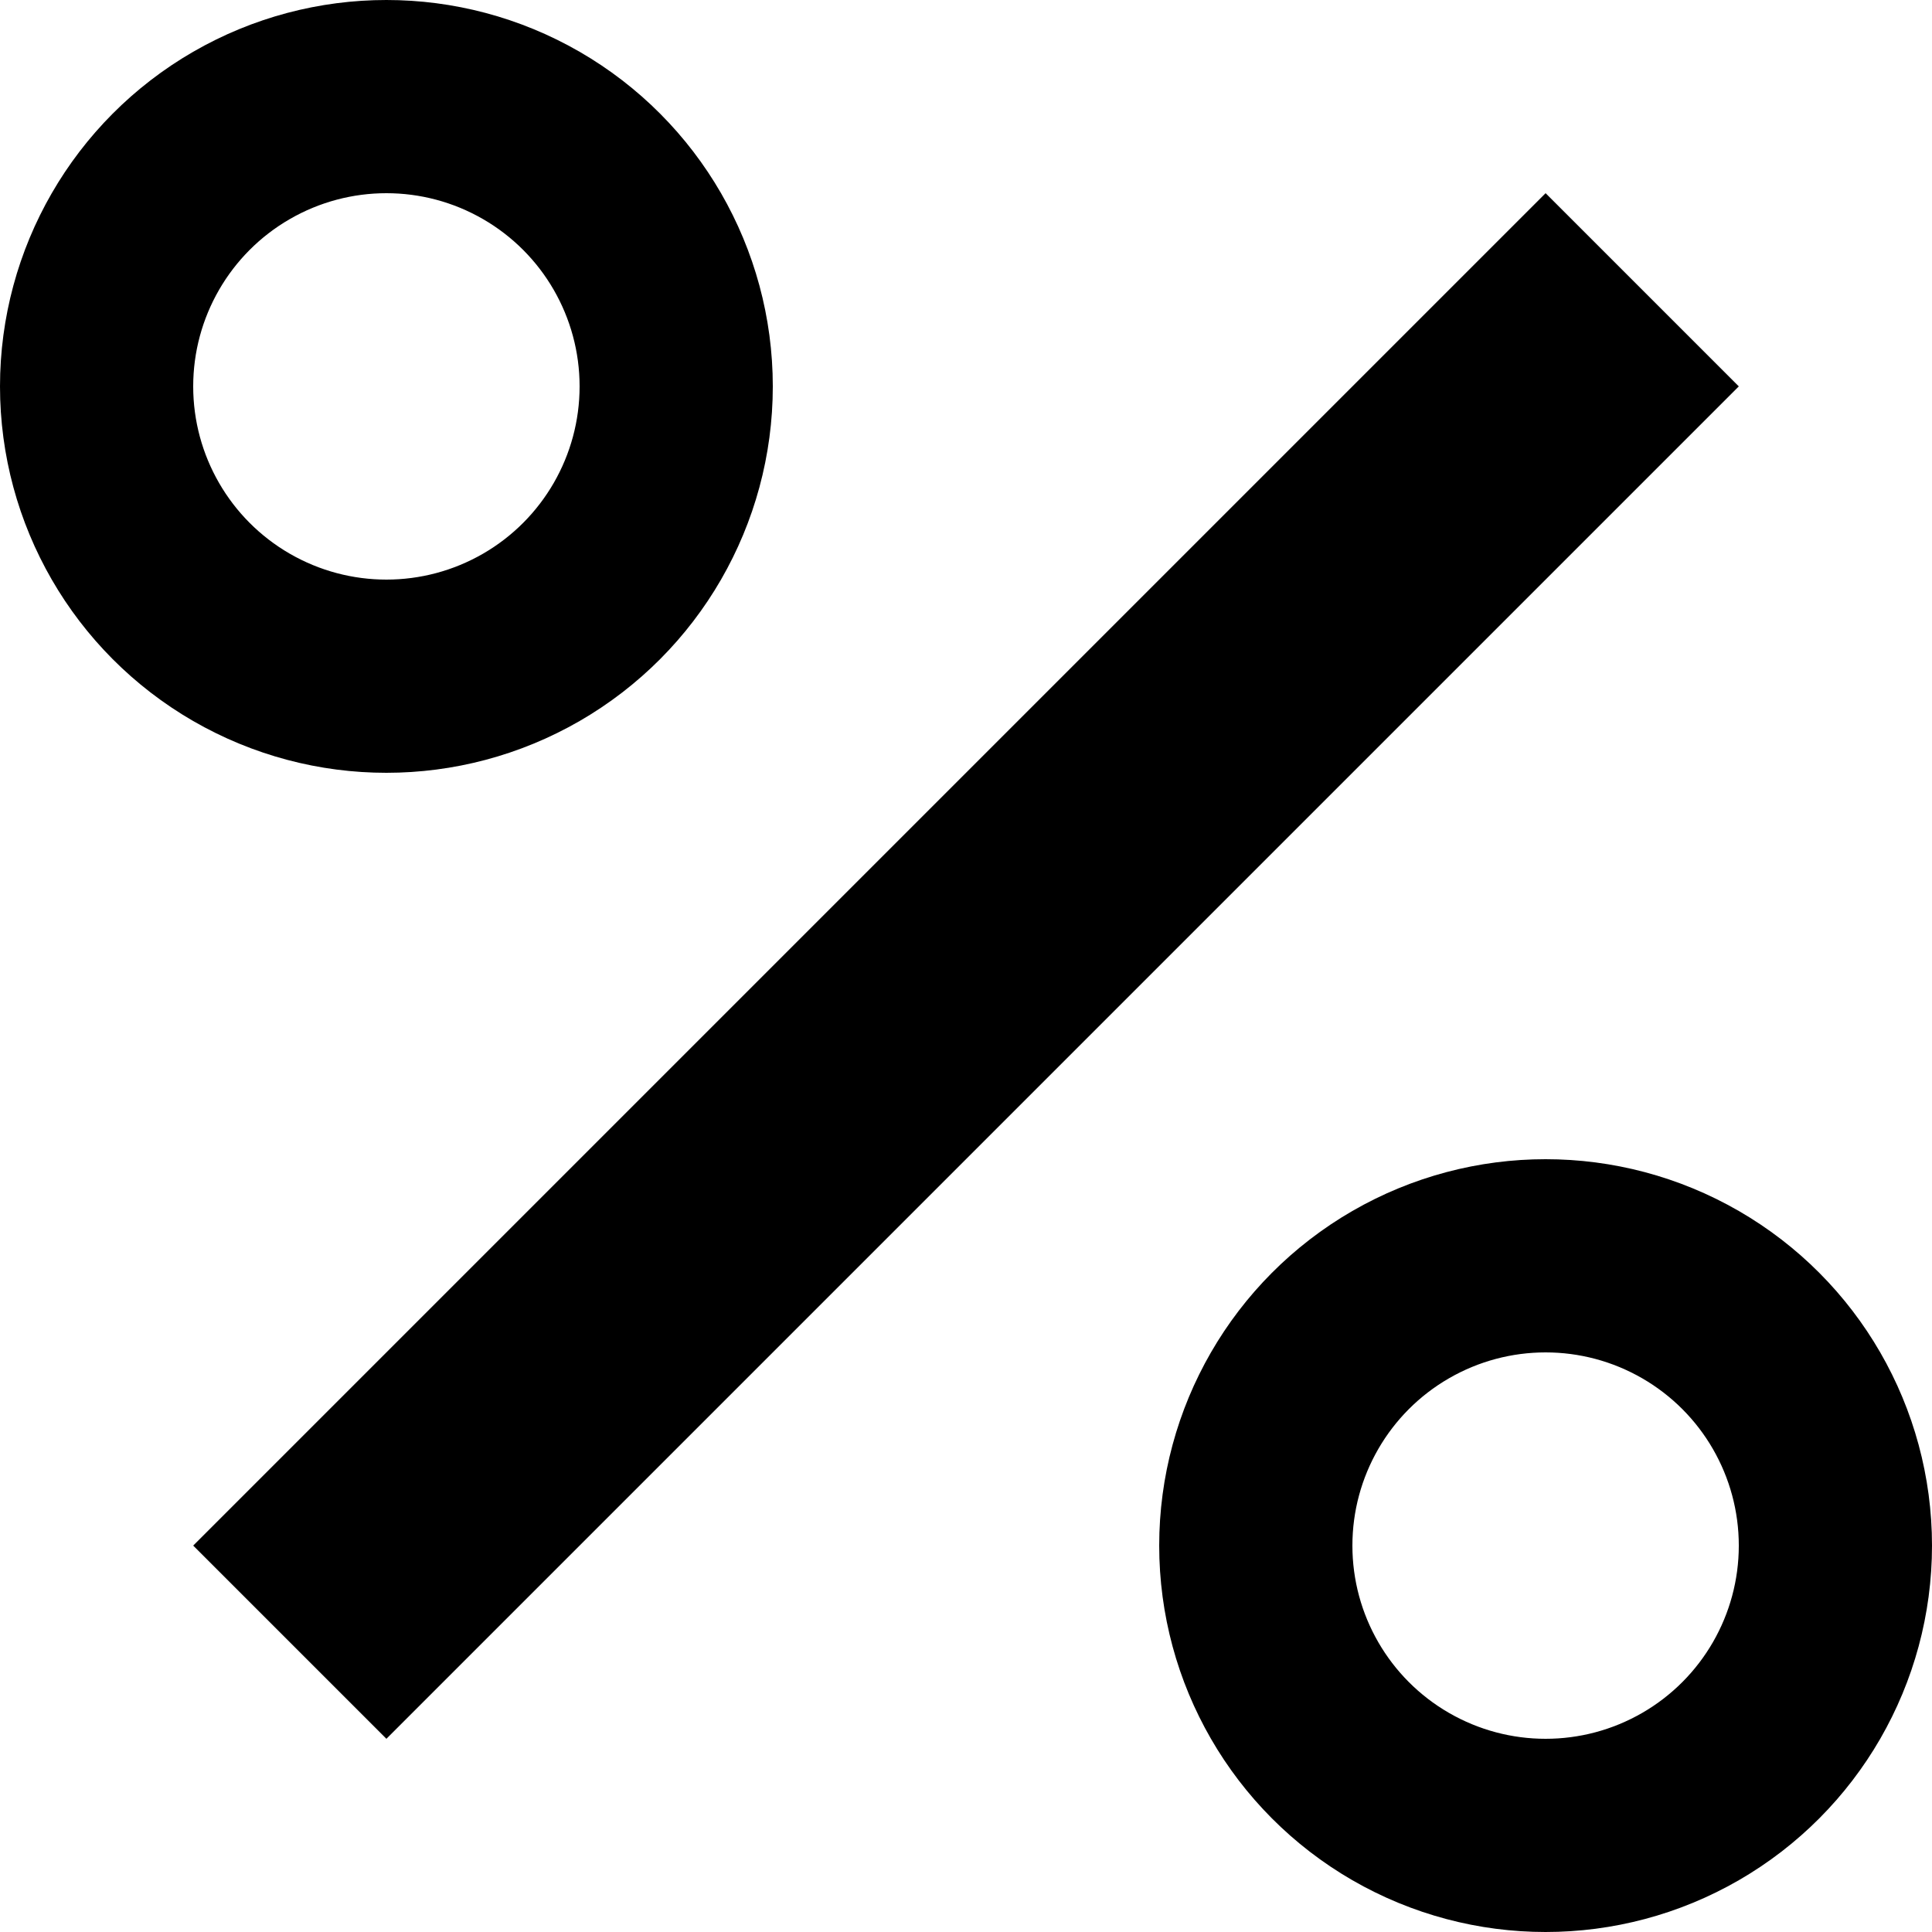 <svg width="10" height="10" viewBox="0 0 10 10" fill="none" xmlns="http://www.w3.org/2000/svg">
<circle cx="2" cy="2" r="1.5" stroke="currentColor"/>
<circle cx="8" cy="8" r="1.5" stroke="currentColor"/>
<path d="M8 1L9 2L2 9L1 8L8 1Z" fill="currentColor"/>
</svg>
